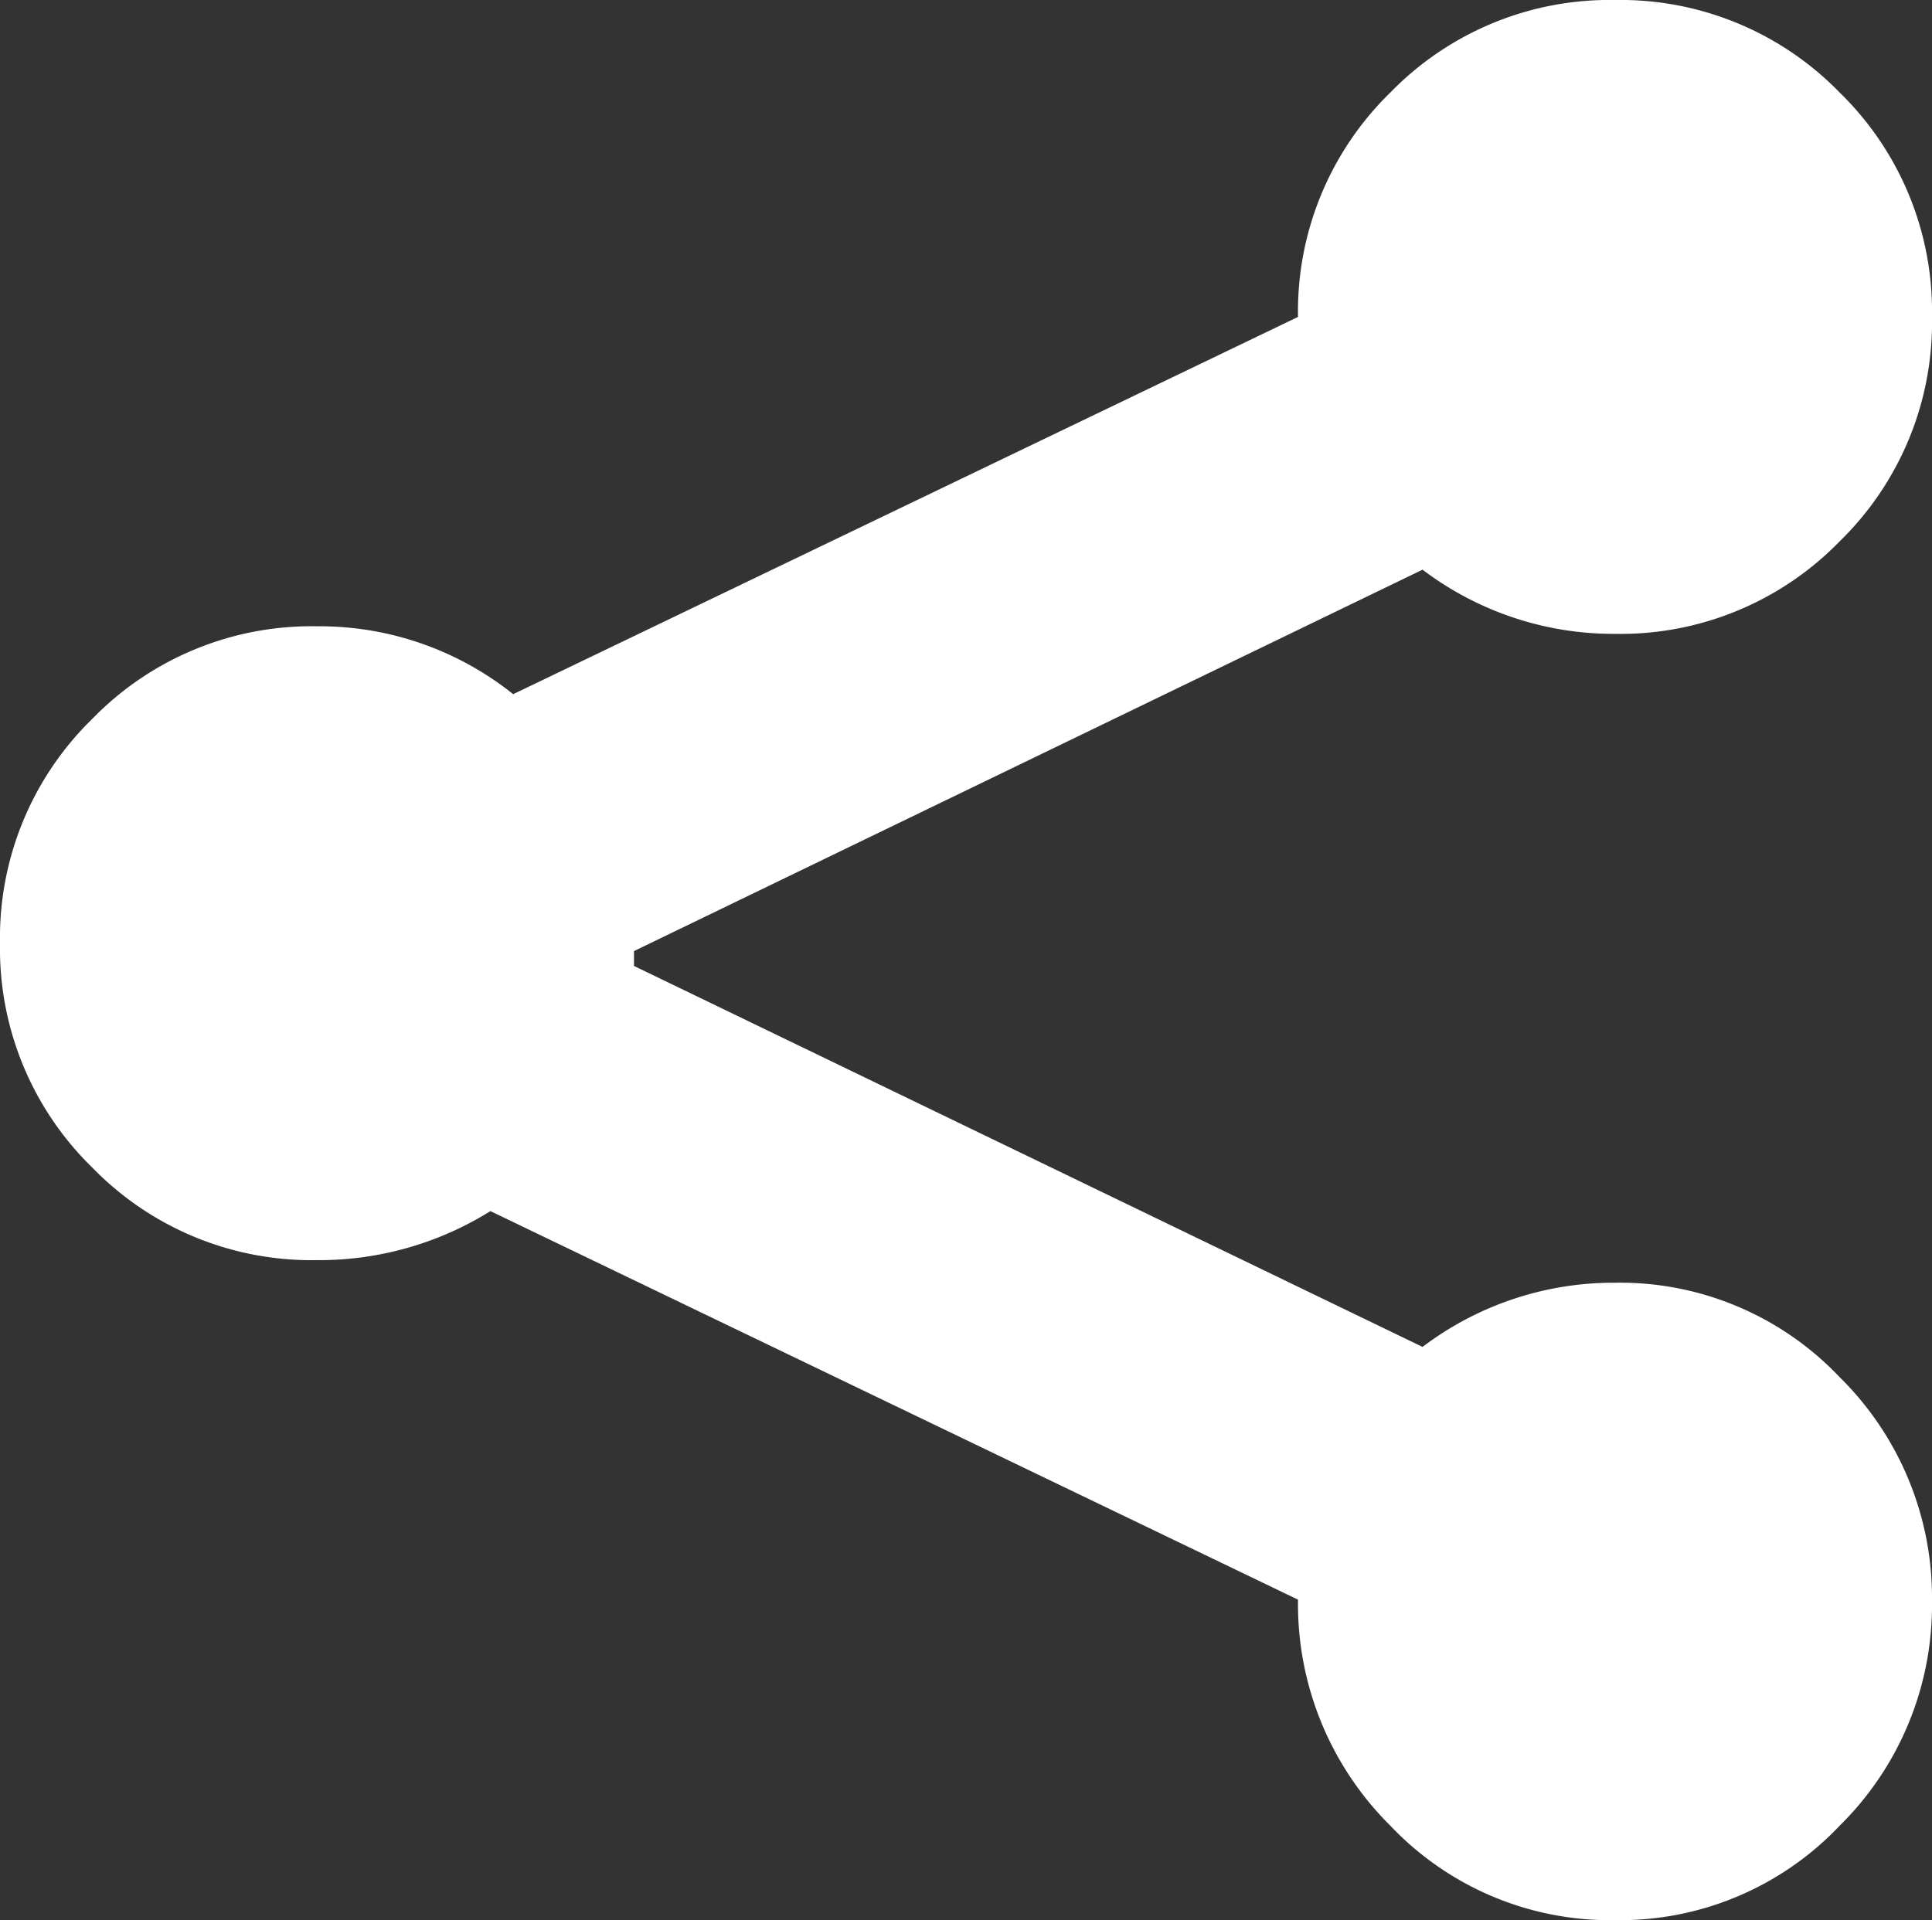 <svg xmlns="http://www.w3.org/2000/svg" xmlns:xlink="http://www.w3.org/1999/xlink" width="13" height="12.924" viewBox="0 0 13 12.924">
  <rect x="0" y="0" width="13" height="12.924" fill="#333333" stroke="none"/>
  <defs>
    <clipPath id="clip-path">
      <rect width="13" height="12.924" fill="none"/>
    </clipPath>
  </defs>
  <g id="share-icon" clip-path="url(#clip-path)">
    <path id="Path_393" data-name="Path 393" d="M9.572-8.354a2.128,2.128,0,0,0,1.295.432,2.057,2.057,0,0,0,1.511-.622A2.057,2.057,0,0,0,13-10.055a2.057,2.057,0,0,0-.622-1.511,2.057,2.057,0,0,0-1.511-.622,2.057,2.057,0,0,0-1.511.622,2.057,2.057,0,0,0-.622,1.511L3.453-7.516a2.086,2.086,0,0,0-1.32-.457,2.057,2.057,0,0,0-1.511.622A2.057,2.057,0,0,0,0-5.84,2.057,2.057,0,0,0,.622-4.329a2.057,2.057,0,0,0,1.511.622A2.176,2.176,0,0,0,3.3-4.037L8.734-1.422A2.1,2.1,0,0,0,9.356.1a2.036,2.036,0,0,0,1.511.635A2.036,2.036,0,0,0,12.378.1,2.084,2.084,0,0,0,13-1.409a2.084,2.084,0,0,0-.622-1.511,2.036,2.036,0,0,0-1.511-.635,2.128,2.128,0,0,0-1.295.432L4.266-5.687v-.1Z" transform="translate(0 12.188)" fill="#fff"/>
  </g>
</svg>

